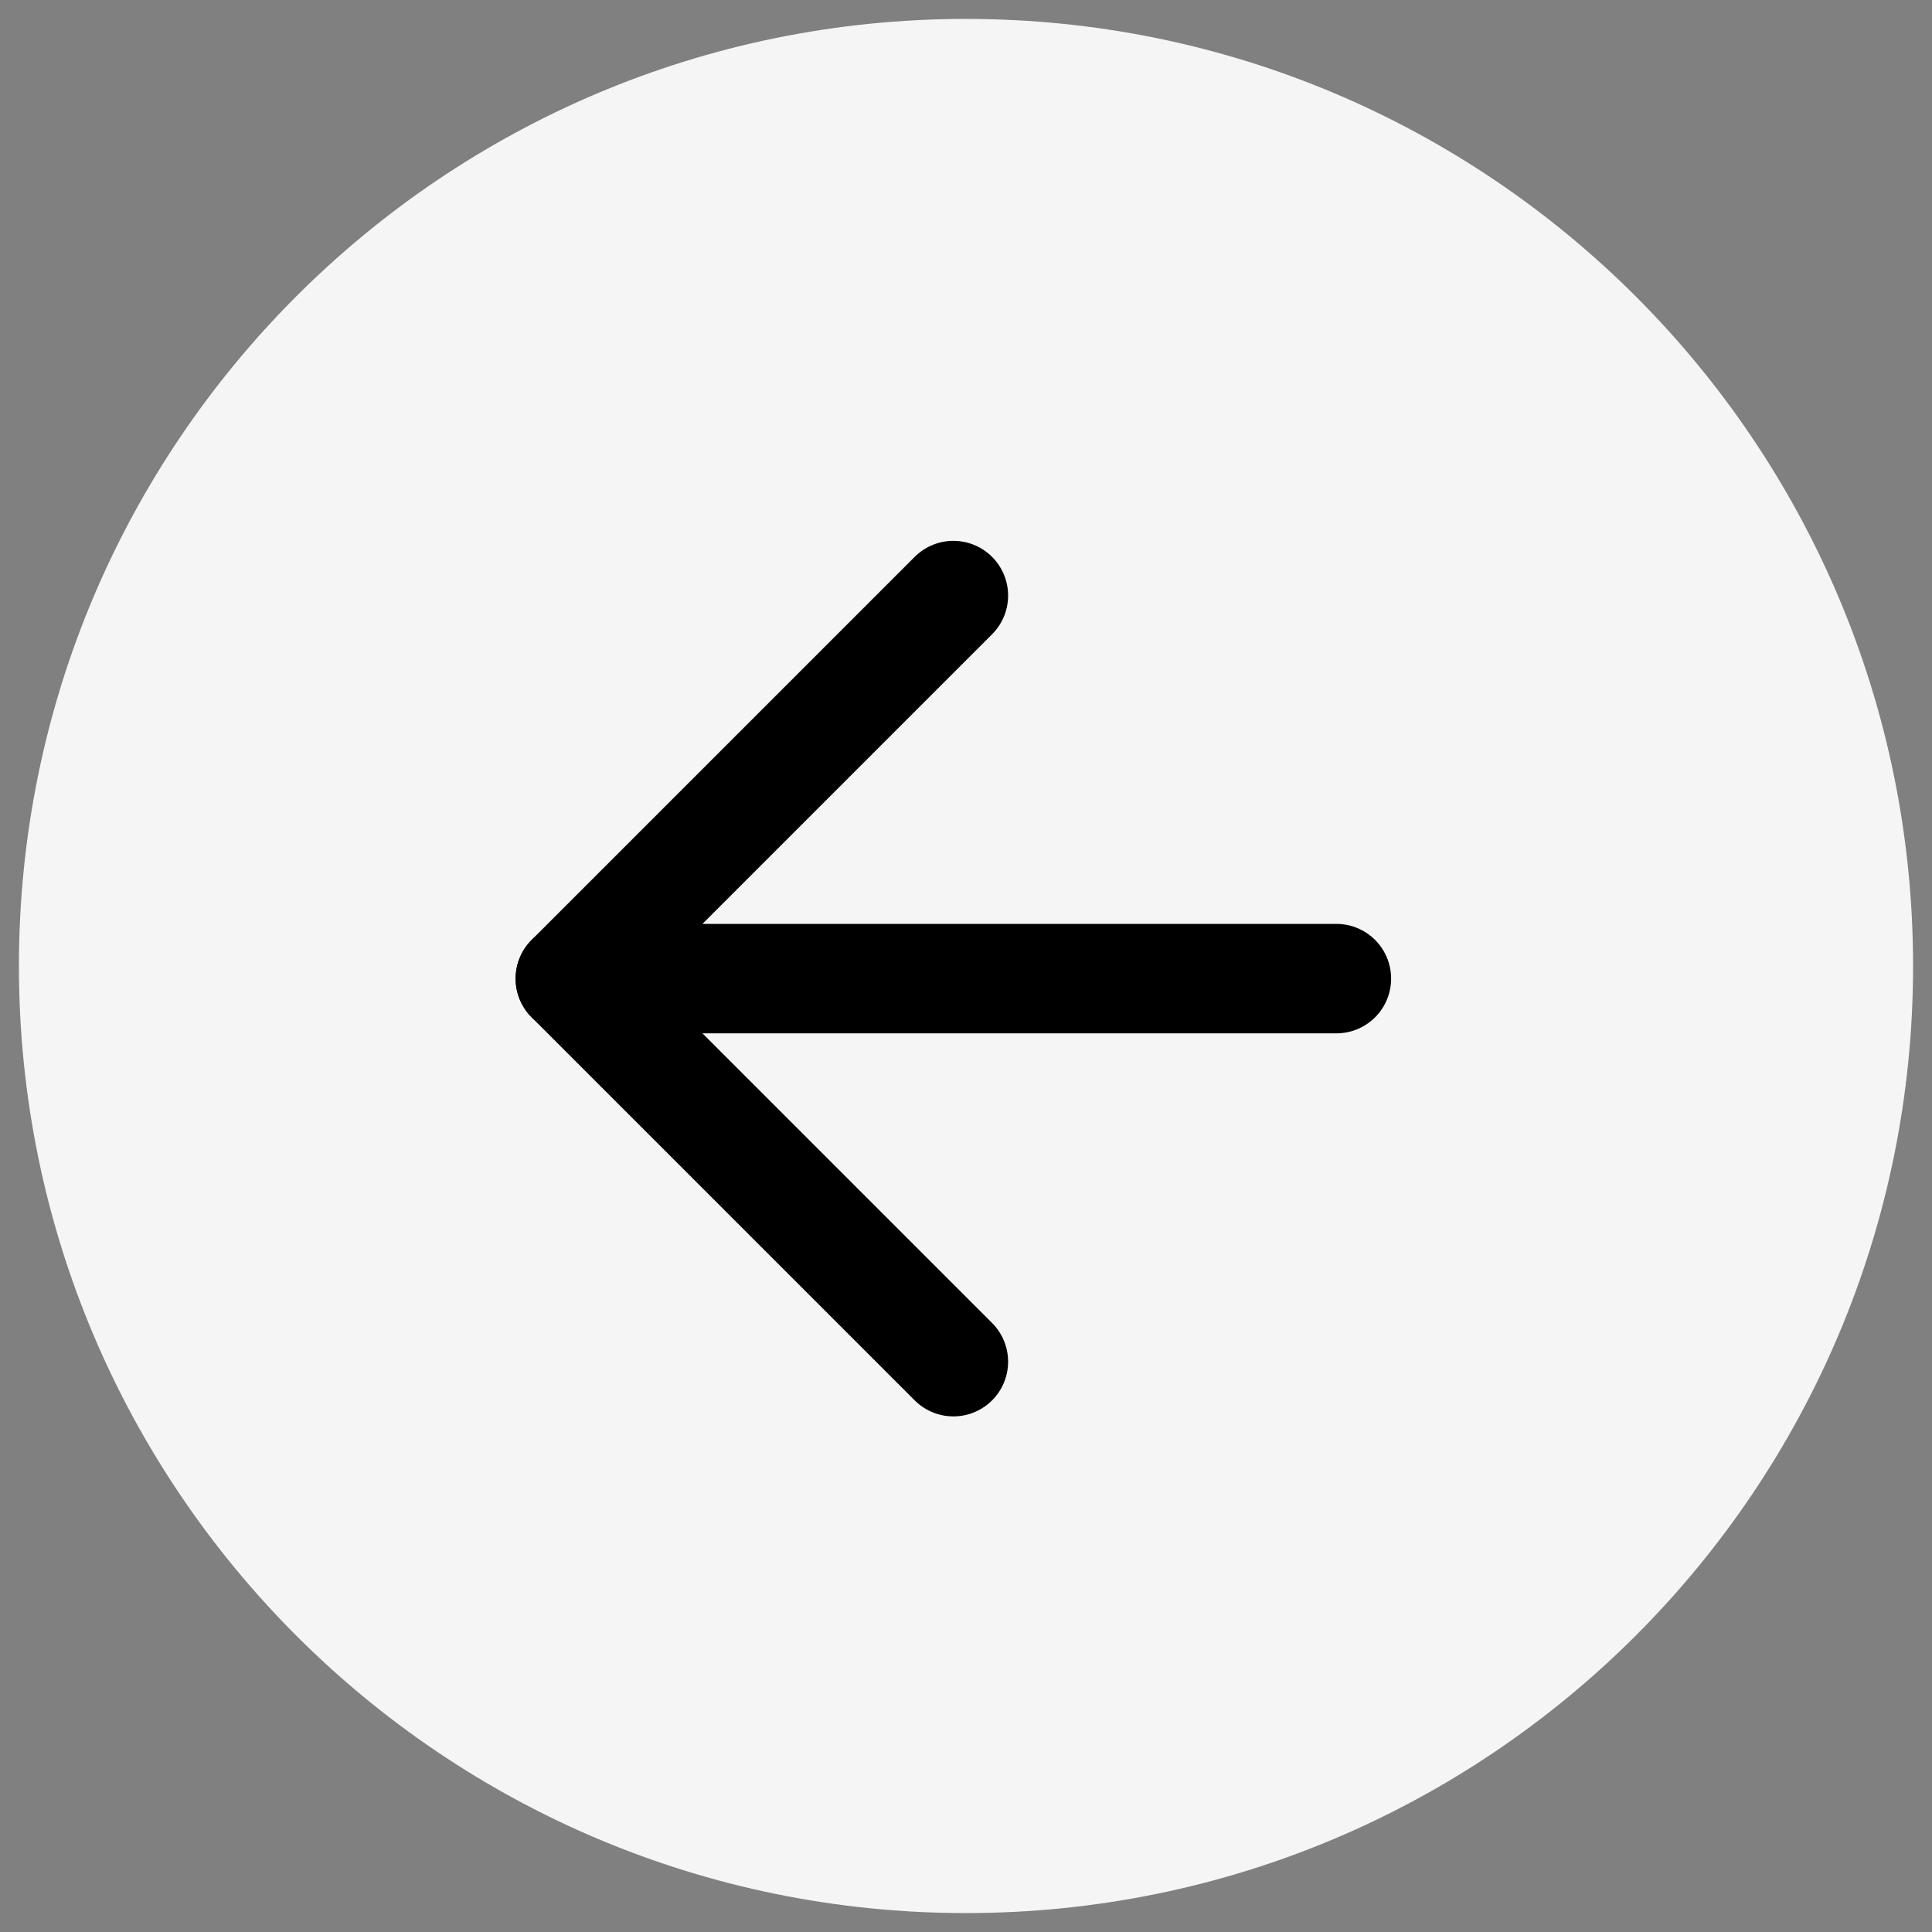 <svg width="49" height="49" viewBox="0 0 49 49" fill="none" xmlns="http://www.w3.org/2000/svg">
<rect x="0" y="0" width="49" height="49" fill="#808080" stroke="none"/>
<g clip-path="url(#clip0_582_211)">
<path d="M24.5 48.52C37.766 48.52 48.52 37.766 48.52 24.5C48.52 11.234 37.766 0.48 24.5 0.48C11.234 0.48 0.48 11.234 0.48 24.5C0.48 37.766 11.234 48.52 24.5 48.52Z" fill="#F5F5F5"/>
<path d="M33.894 24.82L14.465 24.82" stroke="black" stroke-width="2.776" stroke-linecap="round" stroke-linejoin="round"/>
<path d="M24.18 34.535L14.465 24.82L24.18 15.105" stroke="black" stroke-width="2.776" stroke-linecap="round" stroke-linejoin="round"/>
</g>
<defs>
<clipPath id="clip0_582_211">
<rect width="49" height="49" fill="white" transform="matrix(-1 0 0 -1 49 49)"/>
</clipPath>
</defs>
</svg>
